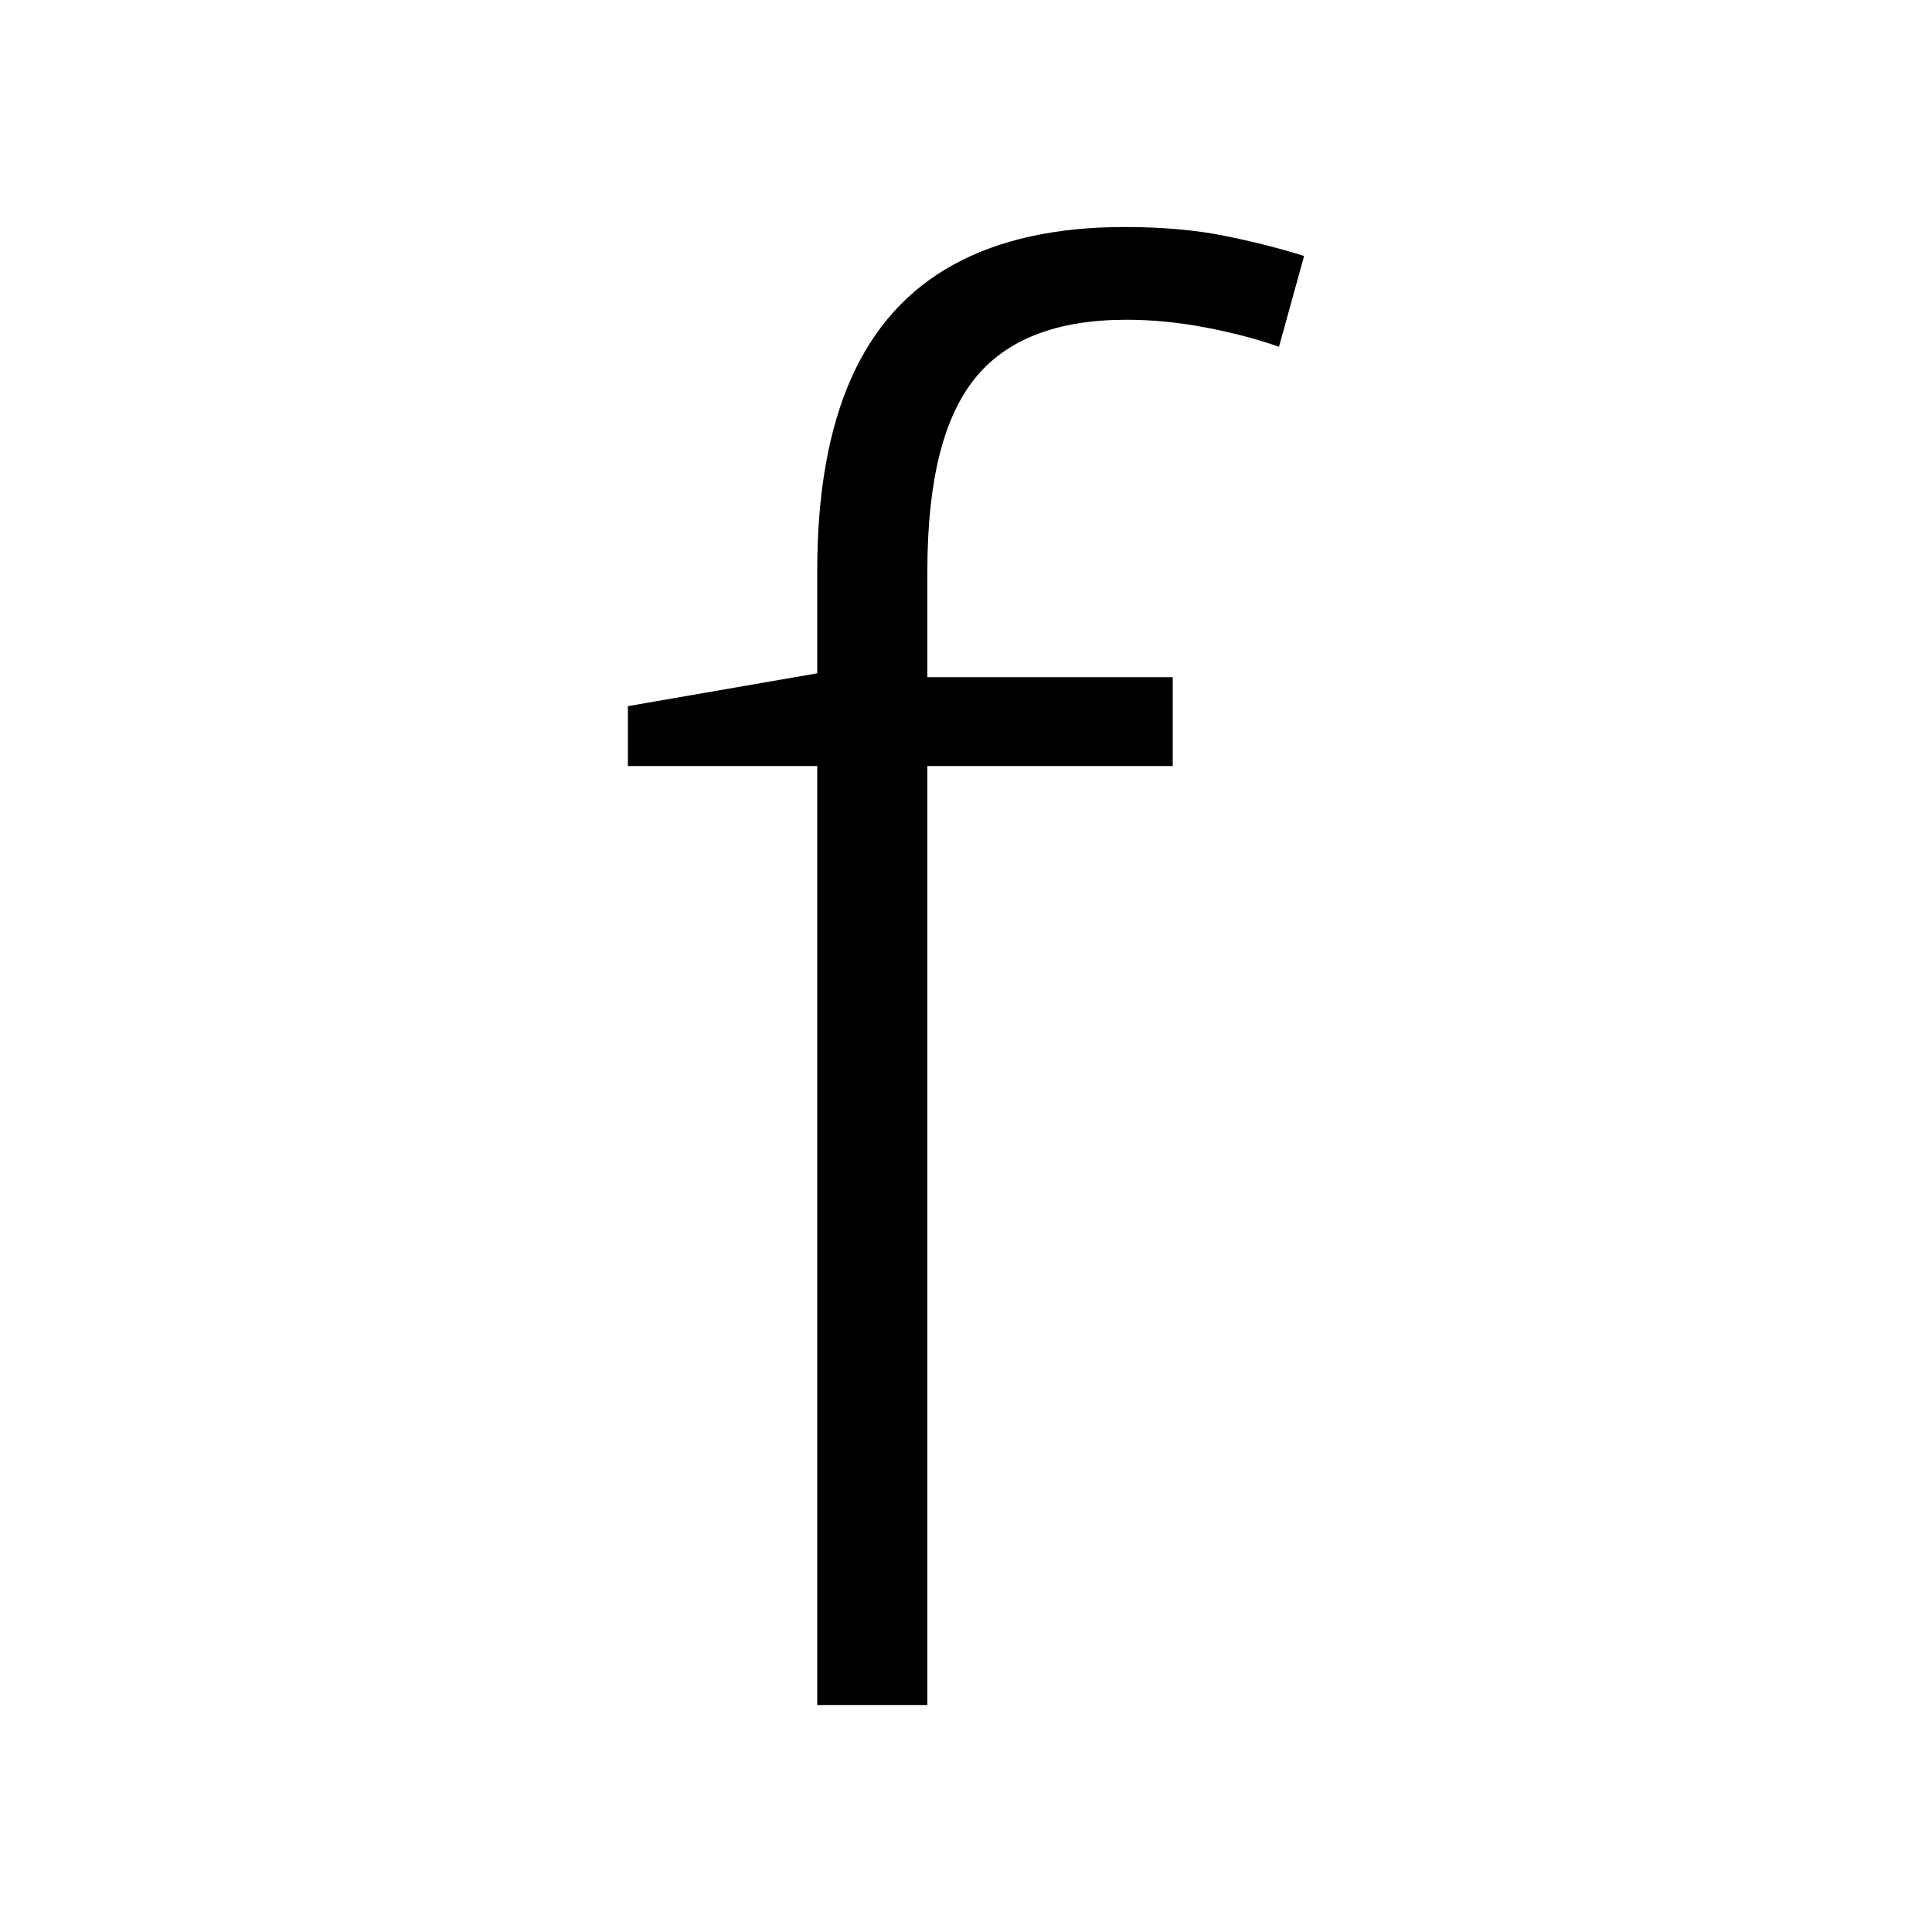 <svg xmlns="http://www.w3.org/2000/svg" xmlns:xlink="http://www.w3.org/1999/xlink" version="1.1" viewBox="0 0 1000 1000">
   <path 
d="M607 396.5h-127v486h-57v-486h-98v-31l98 -17v-53q0 -60 17.5 -99.5t53 -59t88.5 -19.5q29 0 51.5 4.5t41.5 10.5l-13 47q-17 -6 -38 -10t-41 -4q-54 0 -78.5 30.5t-24.5 99.5v55h127v46z" />
</svg>
